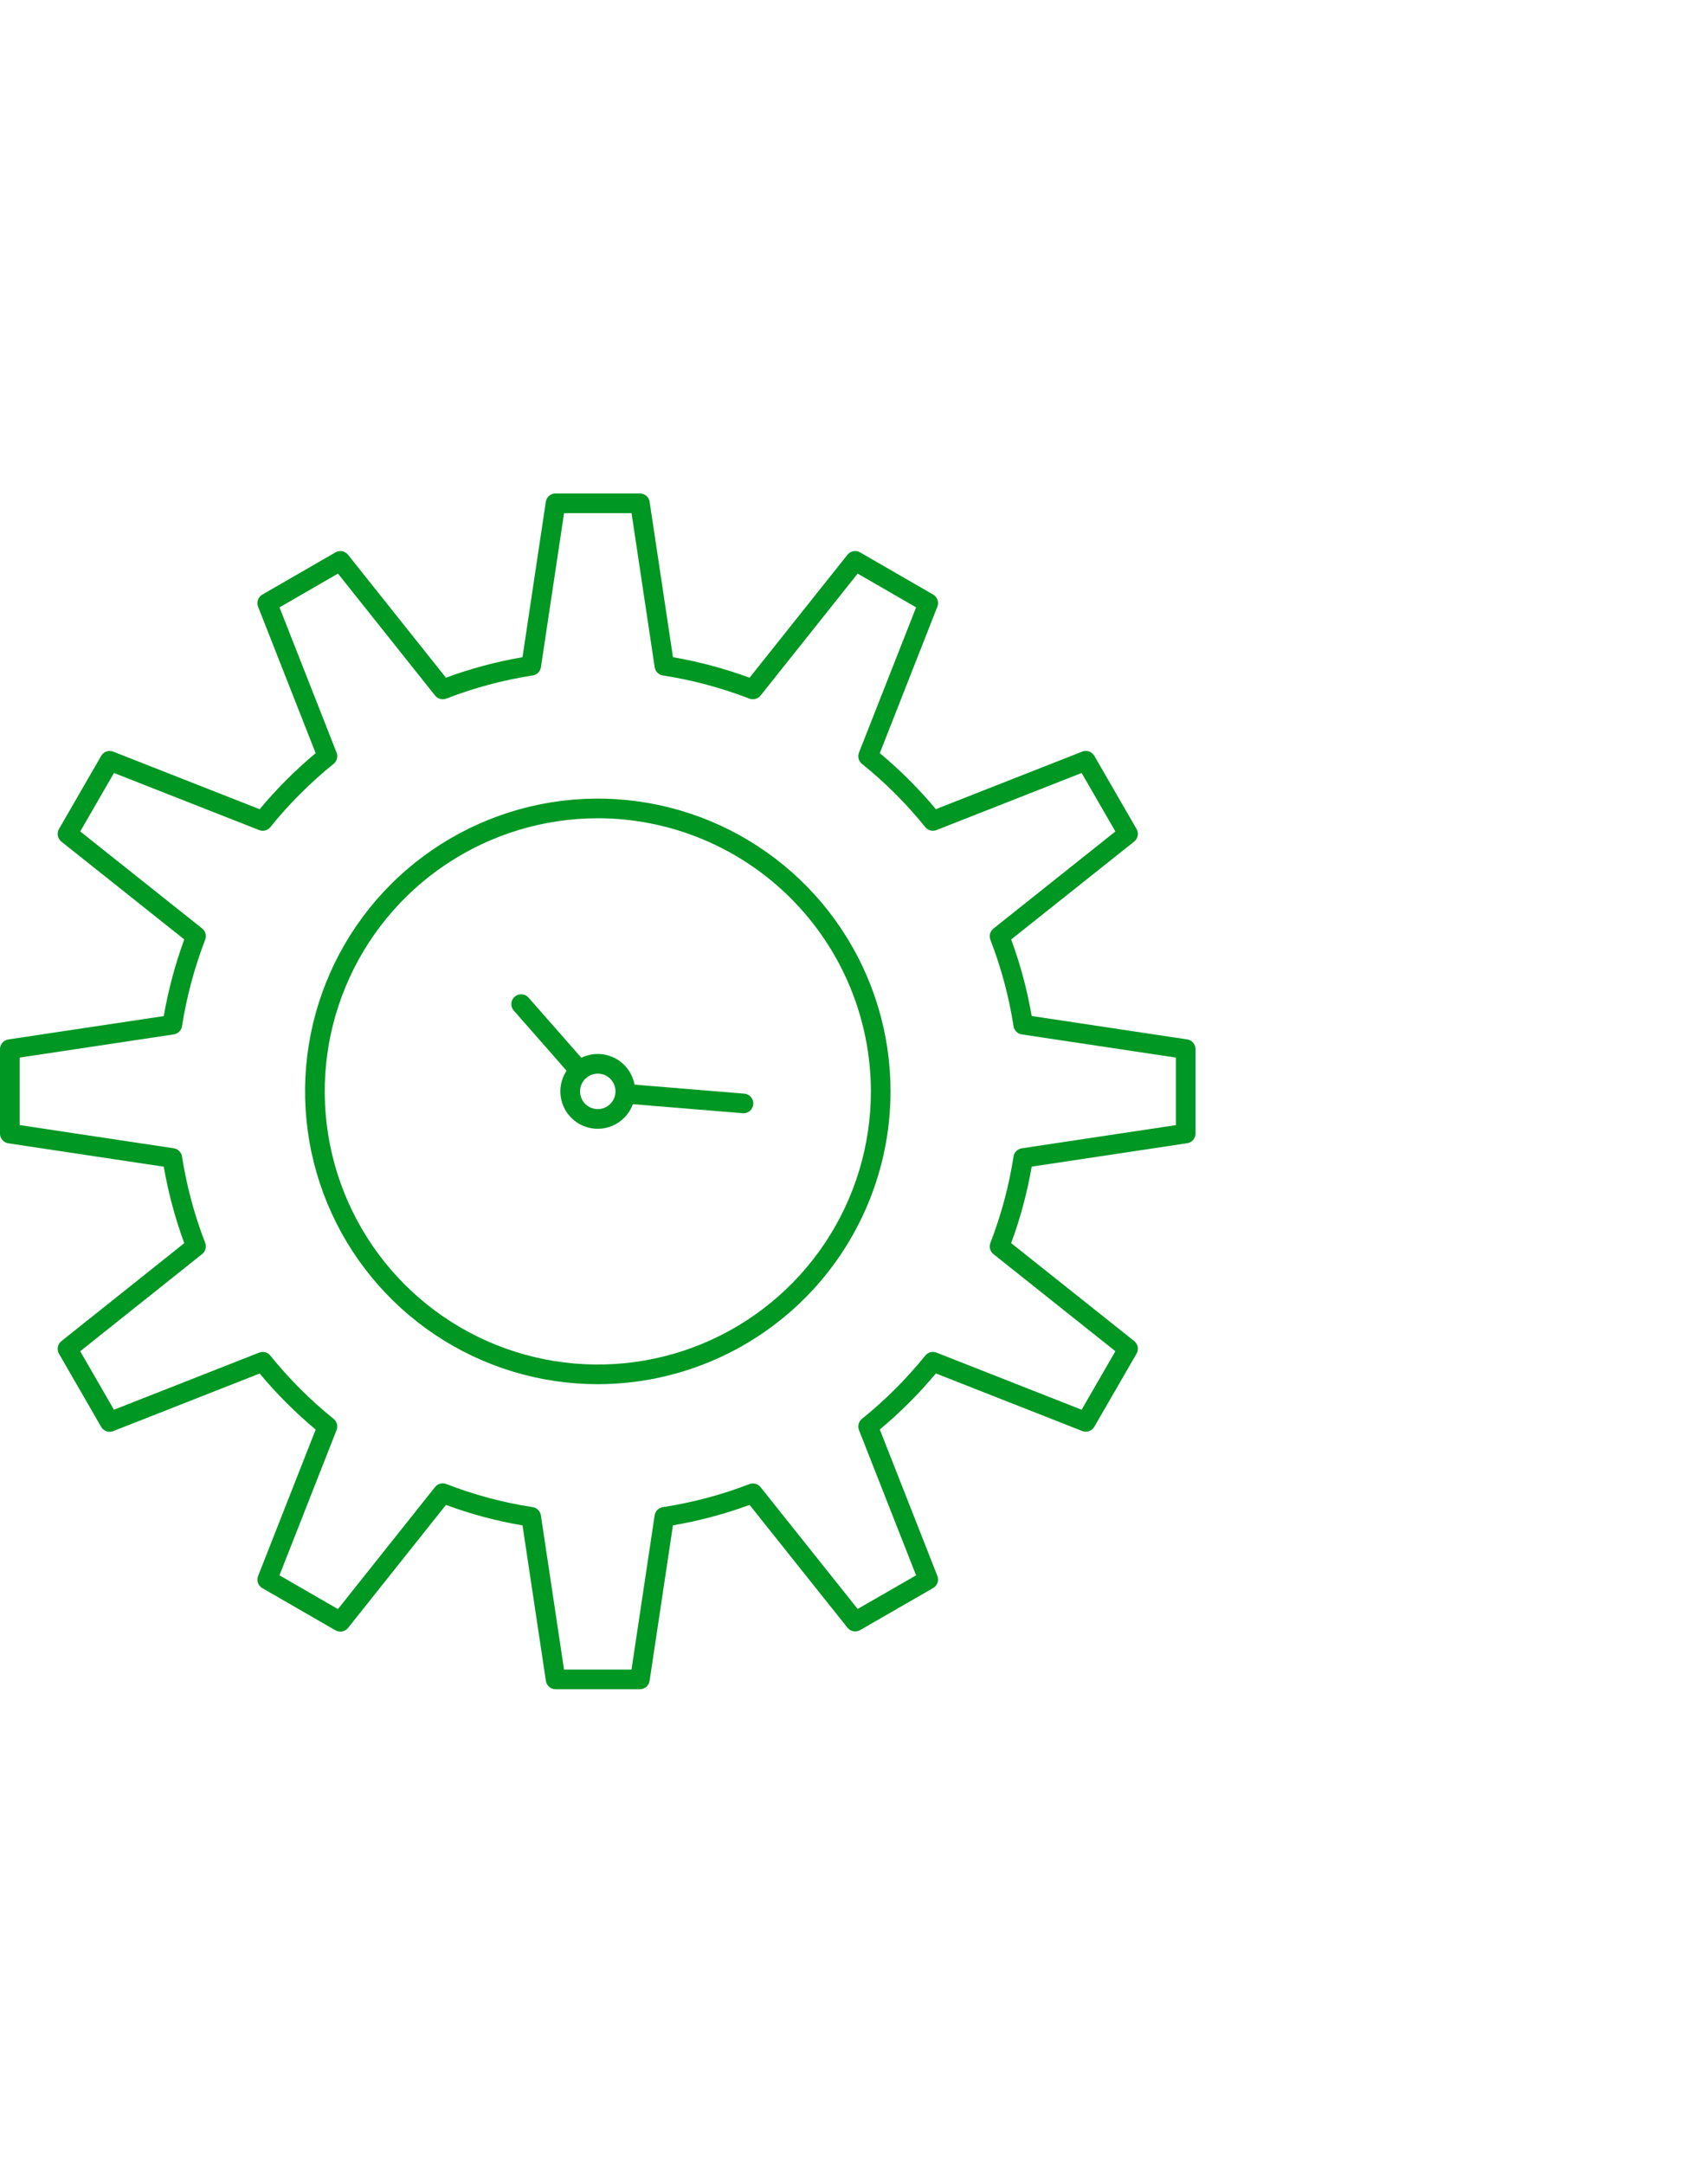 <svg width="90" height="114" viewBox="0 0 90 114" fill="none" xmlns="http://www.w3.org/2000/svg">
<rect width="90" height="114" fill="white"/>
<g clip-path="url(#clip0)">
<path d="M33.721 88.999H29.276C29.152 88.999 29.032 88.955 28.938 88.874C28.844 88.793 28.782 88.68 28.764 88.558L27.534 80.368C26.158 80.134 24.807 79.772 23.498 79.288L18.34 85.769C18.262 85.866 18.153 85.932 18.031 85.955C17.91 85.978 17.784 85.957 17.676 85.895L13.823 83.672C13.716 83.61 13.634 83.511 13.593 83.394C13.552 83.277 13.555 83.15 13.6 83.034L16.633 75.318C15.563 74.424 14.575 73.436 13.682 72.365L5.969 75.399C5.854 75.445 5.726 75.448 5.609 75.407C5.492 75.366 5.393 75.284 5.331 75.177L3.108 71.323C3.046 71.216 3.025 71.09 3.048 70.968C3.071 70.846 3.137 70.736 3.234 70.659L9.709 65.498C9.229 64.191 8.867 62.842 8.629 61.469L0.44 60.237C0.317 60.218 0.205 60.157 0.125 60.062C0.044 59.968 -0.001 59.849 -0.001 59.725V55.275C-0.001 55.151 0.044 55.032 0.125 54.938C0.206 54.844 0.317 54.782 0.44 54.764L8.629 53.533C8.868 52.157 9.23 50.806 9.709 49.494L3.234 44.342C3.137 44.264 3.071 44.154 3.048 44.033C3.025 43.911 3.046 43.785 3.108 43.677L5.331 39.824C5.393 39.716 5.492 39.635 5.609 39.594C5.726 39.553 5.854 39.556 5.969 39.602L13.682 42.634C14.575 41.563 15.563 40.575 16.633 39.682L13.599 31.965C13.553 31.849 13.551 31.722 13.592 31.605C13.633 31.488 13.714 31.389 13.822 31.327L17.675 29.103C17.783 29.041 17.909 29.02 18.03 29.043C18.152 29.066 18.261 29.132 18.339 29.228L23.497 35.705C24.806 35.223 26.157 34.861 27.532 34.625L28.761 26.438C28.78 26.315 28.842 26.203 28.936 26.122C29.03 26.041 29.149 25.997 29.273 25.997H33.719C33.843 25.997 33.963 26.041 34.057 26.122C34.151 26.203 34.212 26.315 34.231 26.438L35.461 34.625C36.836 34.862 38.188 35.224 39.498 35.705L44.656 29.227C44.734 29.129 44.843 29.063 44.965 29.04C45.087 29.017 45.213 29.039 45.321 29.102L49.17 31.325C49.278 31.387 49.359 31.486 49.4 31.603C49.441 31.72 49.439 31.848 49.393 31.963L46.36 39.679C47.431 40.572 48.42 41.56 49.314 42.631L57.025 39.599C57.14 39.553 57.268 39.55 57.385 39.591C57.502 39.632 57.601 39.713 57.662 39.821L59.888 43.674C59.95 43.782 59.972 43.908 59.949 44.03C59.926 44.152 59.86 44.261 59.763 44.339L53.282 49.497C53.765 50.805 54.126 52.155 54.363 53.529L62.556 54.762C62.678 54.78 62.79 54.842 62.87 54.936C62.951 55.03 62.996 55.149 62.996 55.273V59.72C62.996 59.844 62.952 59.964 62.871 60.058C62.79 60.152 62.678 60.214 62.556 60.232L54.363 61.465C54.126 62.838 53.764 64.186 53.282 65.494L59.763 70.654C59.86 70.732 59.926 70.841 59.949 70.963C59.972 71.085 59.95 71.211 59.888 71.319L57.662 75.172C57.601 75.28 57.502 75.362 57.385 75.402C57.268 75.443 57.14 75.44 57.025 75.394L49.314 72.361C48.42 73.432 47.431 74.42 46.36 75.313L49.393 83.029C49.439 83.145 49.441 83.273 49.4 83.39C49.359 83.507 49.277 83.606 49.17 83.667L45.32 85.885C45.212 85.946 45.086 85.967 44.965 85.944C44.843 85.921 44.734 85.855 44.656 85.758L39.498 79.287C38.188 79.769 36.836 80.129 35.46 80.363L34.23 88.553C34.213 88.677 34.152 88.789 34.059 88.871C33.965 88.953 33.845 88.998 33.721 88.999V88.999ZM29.721 87.963H33.276L34.495 79.839C34.512 79.73 34.563 79.629 34.641 79.55C34.719 79.472 34.82 79.421 34.929 79.404C36.487 79.166 38.015 78.759 39.485 78.192C39.588 78.152 39.701 78.146 39.807 78.175C39.914 78.203 40.008 78.265 40.077 78.352L45.193 84.769L48.271 82.997L45.263 75.346C45.223 75.243 45.216 75.13 45.245 75.023C45.273 74.916 45.334 74.822 45.42 74.752C46.647 73.764 47.765 72.647 48.755 71.421C48.824 71.334 48.919 71.273 49.025 71.244C49.132 71.216 49.245 71.223 49.347 71.264L56.994 74.272L58.773 71.191L52.348 66.074C52.261 66.005 52.199 65.911 52.171 65.804C52.142 65.698 52.148 65.585 52.188 65.482C52.756 64.014 53.165 62.489 53.406 60.933C53.423 60.824 53.474 60.723 53.552 60.645C53.63 60.567 53.732 60.516 53.841 60.5L61.965 59.277V55.721L53.841 54.499C53.732 54.482 53.631 54.431 53.552 54.353C53.474 54.275 53.423 54.174 53.406 54.065C53.165 52.509 52.756 50.984 52.187 49.515C52.147 49.412 52.142 49.3 52.17 49.193C52.199 49.087 52.261 48.992 52.348 48.923L58.773 43.806L56.994 40.725L49.347 43.733C49.245 43.774 49.132 43.781 49.025 43.752C48.919 43.724 48.824 43.663 48.755 43.577C47.765 42.35 46.647 41.233 45.42 40.245C45.334 40.175 45.273 40.08 45.244 39.974C45.216 39.867 45.223 39.754 45.263 39.651L48.272 32L45.193 30.221L40.077 36.646C40.008 36.732 39.913 36.793 39.807 36.822C39.701 36.851 39.588 36.845 39.485 36.806C38.014 36.238 36.487 35.83 34.929 35.587C34.82 35.571 34.72 35.519 34.642 35.441C34.564 35.363 34.513 35.262 34.497 35.153L33.278 27.033H29.723L28.503 35.153C28.486 35.262 28.436 35.363 28.358 35.441C28.28 35.519 28.179 35.571 28.07 35.587C26.513 35.829 24.987 36.237 23.517 36.806C23.415 36.845 23.302 36.851 23.195 36.822C23.089 36.794 22.995 36.732 22.926 36.646L17.809 30.221L14.728 32L17.735 39.651C17.776 39.754 17.782 39.867 17.754 39.974C17.726 40.08 17.664 40.175 17.578 40.245C16.352 41.233 15.235 42.35 14.246 43.577C14.177 43.663 14.082 43.725 13.976 43.753C13.869 43.781 13.756 43.774 13.654 43.733L6.005 40.725L4.228 43.806L10.651 48.916C10.737 48.985 10.799 49.079 10.828 49.185C10.857 49.292 10.851 49.404 10.812 49.507C10.245 50.98 9.836 52.508 9.591 54.066C9.574 54.175 9.522 54.276 9.444 54.353C9.366 54.431 9.265 54.481 9.156 54.498L1.036 55.72V59.276L9.156 60.498C9.265 60.515 9.366 60.565 9.444 60.643C9.522 60.721 9.573 60.821 9.59 60.93C9.834 62.486 10.243 64.012 10.811 65.481C10.851 65.584 10.856 65.696 10.828 65.803C10.799 65.909 10.737 66.003 10.65 66.072L4.227 71.192L6.004 74.273L13.653 71.264C13.755 71.223 13.868 71.216 13.975 71.245C14.082 71.273 14.176 71.335 14.245 71.421C15.234 72.647 16.351 73.764 17.577 74.752C17.663 74.822 17.725 74.917 17.753 75.023C17.781 75.13 17.775 75.243 17.734 75.346L14.726 82.998L17.807 84.776L22.924 78.346C22.993 78.259 23.087 78.196 23.194 78.168C23.301 78.139 23.415 78.145 23.517 78.186C24.985 78.758 26.511 79.167 28.068 79.404C28.177 79.421 28.278 79.472 28.356 79.55C28.434 79.629 28.485 79.73 28.501 79.839L29.721 87.963Z" fill="#009723"/>
<path d="M31.498 72.927C28.447 72.927 25.465 72.022 22.928 70.326C20.392 68.631 18.416 66.222 17.248 63.403C16.081 60.584 15.776 57.483 16.372 54.49C16.967 51.498 18.436 48.75 20.594 46.593C22.751 44.435 25.5 42.967 28.492 42.371C31.484 41.776 34.585 42.082 37.404 43.25C40.222 44.417 42.631 46.394 44.326 48.931C46.021 51.468 46.926 54.45 46.926 57.501C46.921 61.591 45.294 65.513 42.402 68.405C39.51 71.297 35.588 72.924 31.498 72.927ZM31.498 43.111C28.652 43.112 25.87 43.956 23.504 45.538C21.138 47.119 19.294 49.367 18.206 51.996C17.117 54.626 16.832 57.519 17.388 60.311C17.944 63.102 19.314 65.666 21.327 67.678C23.339 69.69 25.903 71.06 28.695 71.615C31.486 72.17 34.379 71.885 37.008 70.796C39.637 69.707 41.885 67.862 43.465 65.496C45.047 63.129 45.89 60.347 45.89 57.501C45.886 53.685 44.369 50.027 41.67 47.329C38.972 44.63 35.313 43.113 31.498 43.11V43.111Z" fill="#009723"/>
<path d="M31.498 59.471C31.108 59.471 30.727 59.356 30.403 59.139C30.079 58.923 29.826 58.615 29.677 58.255C29.528 57.895 29.489 57.499 29.565 57.117C29.641 56.734 29.828 56.383 30.104 56.107C30.38 55.832 30.731 55.644 31.113 55.568C31.495 55.492 31.891 55.531 32.252 55.68C32.612 55.829 32.919 56.081 33.136 56.405C33.353 56.729 33.468 57.11 33.468 57.5C33.468 58.023 33.26 58.523 32.891 58.893C32.521 59.263 32.02 59.471 31.498 59.471ZM31.498 56.565C31.313 56.565 31.133 56.62 30.979 56.723C30.825 56.826 30.705 56.972 30.634 57.142C30.564 57.313 30.545 57.501 30.581 57.683C30.617 57.864 30.706 58.031 30.837 58.161C30.968 58.292 31.134 58.381 31.316 58.417C31.497 58.453 31.685 58.435 31.856 58.364C32.027 58.293 32.173 58.173 32.275 58.02C32.378 57.866 32.433 57.685 32.433 57.5C32.433 57.252 32.334 57.014 32.159 56.839C31.984 56.663 31.746 56.565 31.498 56.565V56.565Z" fill="#009723"/>
<path d="M39.178 58.653C39.164 58.653 39.15 58.652 39.136 58.651L32.906 58.139C32.838 58.134 32.772 58.115 32.711 58.084C32.651 58.053 32.597 58.011 32.553 57.959C32.509 57.907 32.476 57.847 32.455 57.782C32.435 57.718 32.427 57.65 32.433 57.582C32.437 57.514 32.455 57.447 32.486 57.386C32.517 57.325 32.559 57.271 32.611 57.227C32.663 57.182 32.724 57.149 32.789 57.129C32.854 57.108 32.923 57.102 32.991 57.108L39.22 57.62C39.353 57.632 39.476 57.694 39.564 57.794C39.652 57.893 39.699 58.023 39.693 58.157C39.688 58.289 39.631 58.415 39.536 58.508C39.44 58.6 39.312 58.652 39.179 58.653H39.178ZM30.542 56.926C30.468 56.926 30.395 56.911 30.328 56.88C30.262 56.85 30.202 56.806 30.153 56.751L27.081 53.252C27.034 53.201 26.998 53.142 26.975 53.077C26.951 53.012 26.941 52.943 26.945 52.874C26.948 52.805 26.966 52.738 26.996 52.675C27.026 52.613 27.068 52.558 27.12 52.513C27.172 52.467 27.232 52.432 27.297 52.41C27.363 52.389 27.432 52.38 27.501 52.385C27.57 52.391 27.637 52.41 27.698 52.441C27.759 52.473 27.814 52.516 27.858 52.569L30.93 56.067C30.996 56.142 31.039 56.234 31.053 56.332C31.068 56.431 31.054 56.531 31.013 56.622C30.972 56.713 30.906 56.789 30.822 56.843C30.739 56.898 30.641 56.926 30.542 56.926Z" fill="#009723"/>
</g>
<defs>
<clipPath id="clip0">
<rect y="26" width="63" height="63" fill="white"/>
</clipPath>
</defs>
</svg>
